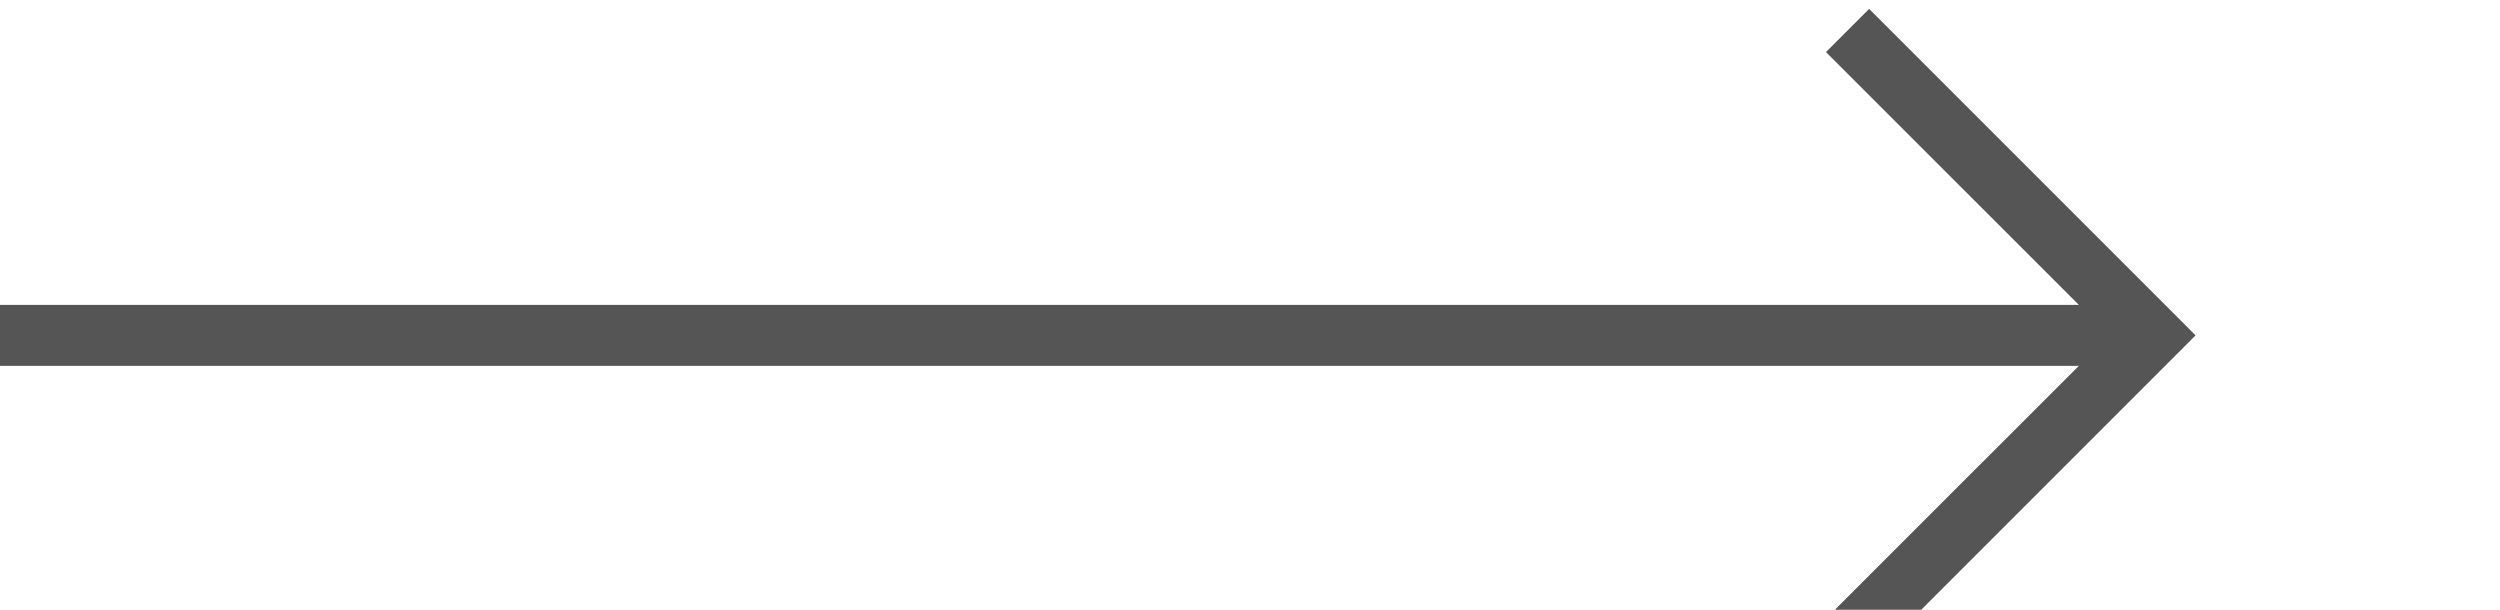 ﻿<?xml version="1.0" encoding="utf-8"?>
<svg version="1.1" xmlns:xlink="http://www.w3.org/1999/xlink" width="41px" height="10px" preserveAspectRatio="xMinYMid meet" viewBox="1722 396  41 8" xmlns="http://www.w3.org/2000/svg">
  <path d="M 1722 400.5  L 1757 400.5  " stroke-width="1" stroke="#555555" fill="none" />
  <path d="M 1751.946 395.854  L 1756.593 400.5  L 1751.946 405.146  L 1752.654 405.854  L 1757.654 400.854  L 1758.007 400.5  L 1757.654 400.146  L 1752.654 395.146  L 1751.946 395.854  Z " fill-rule="nonzero" fill="#555555" stroke="none" />
</svg>